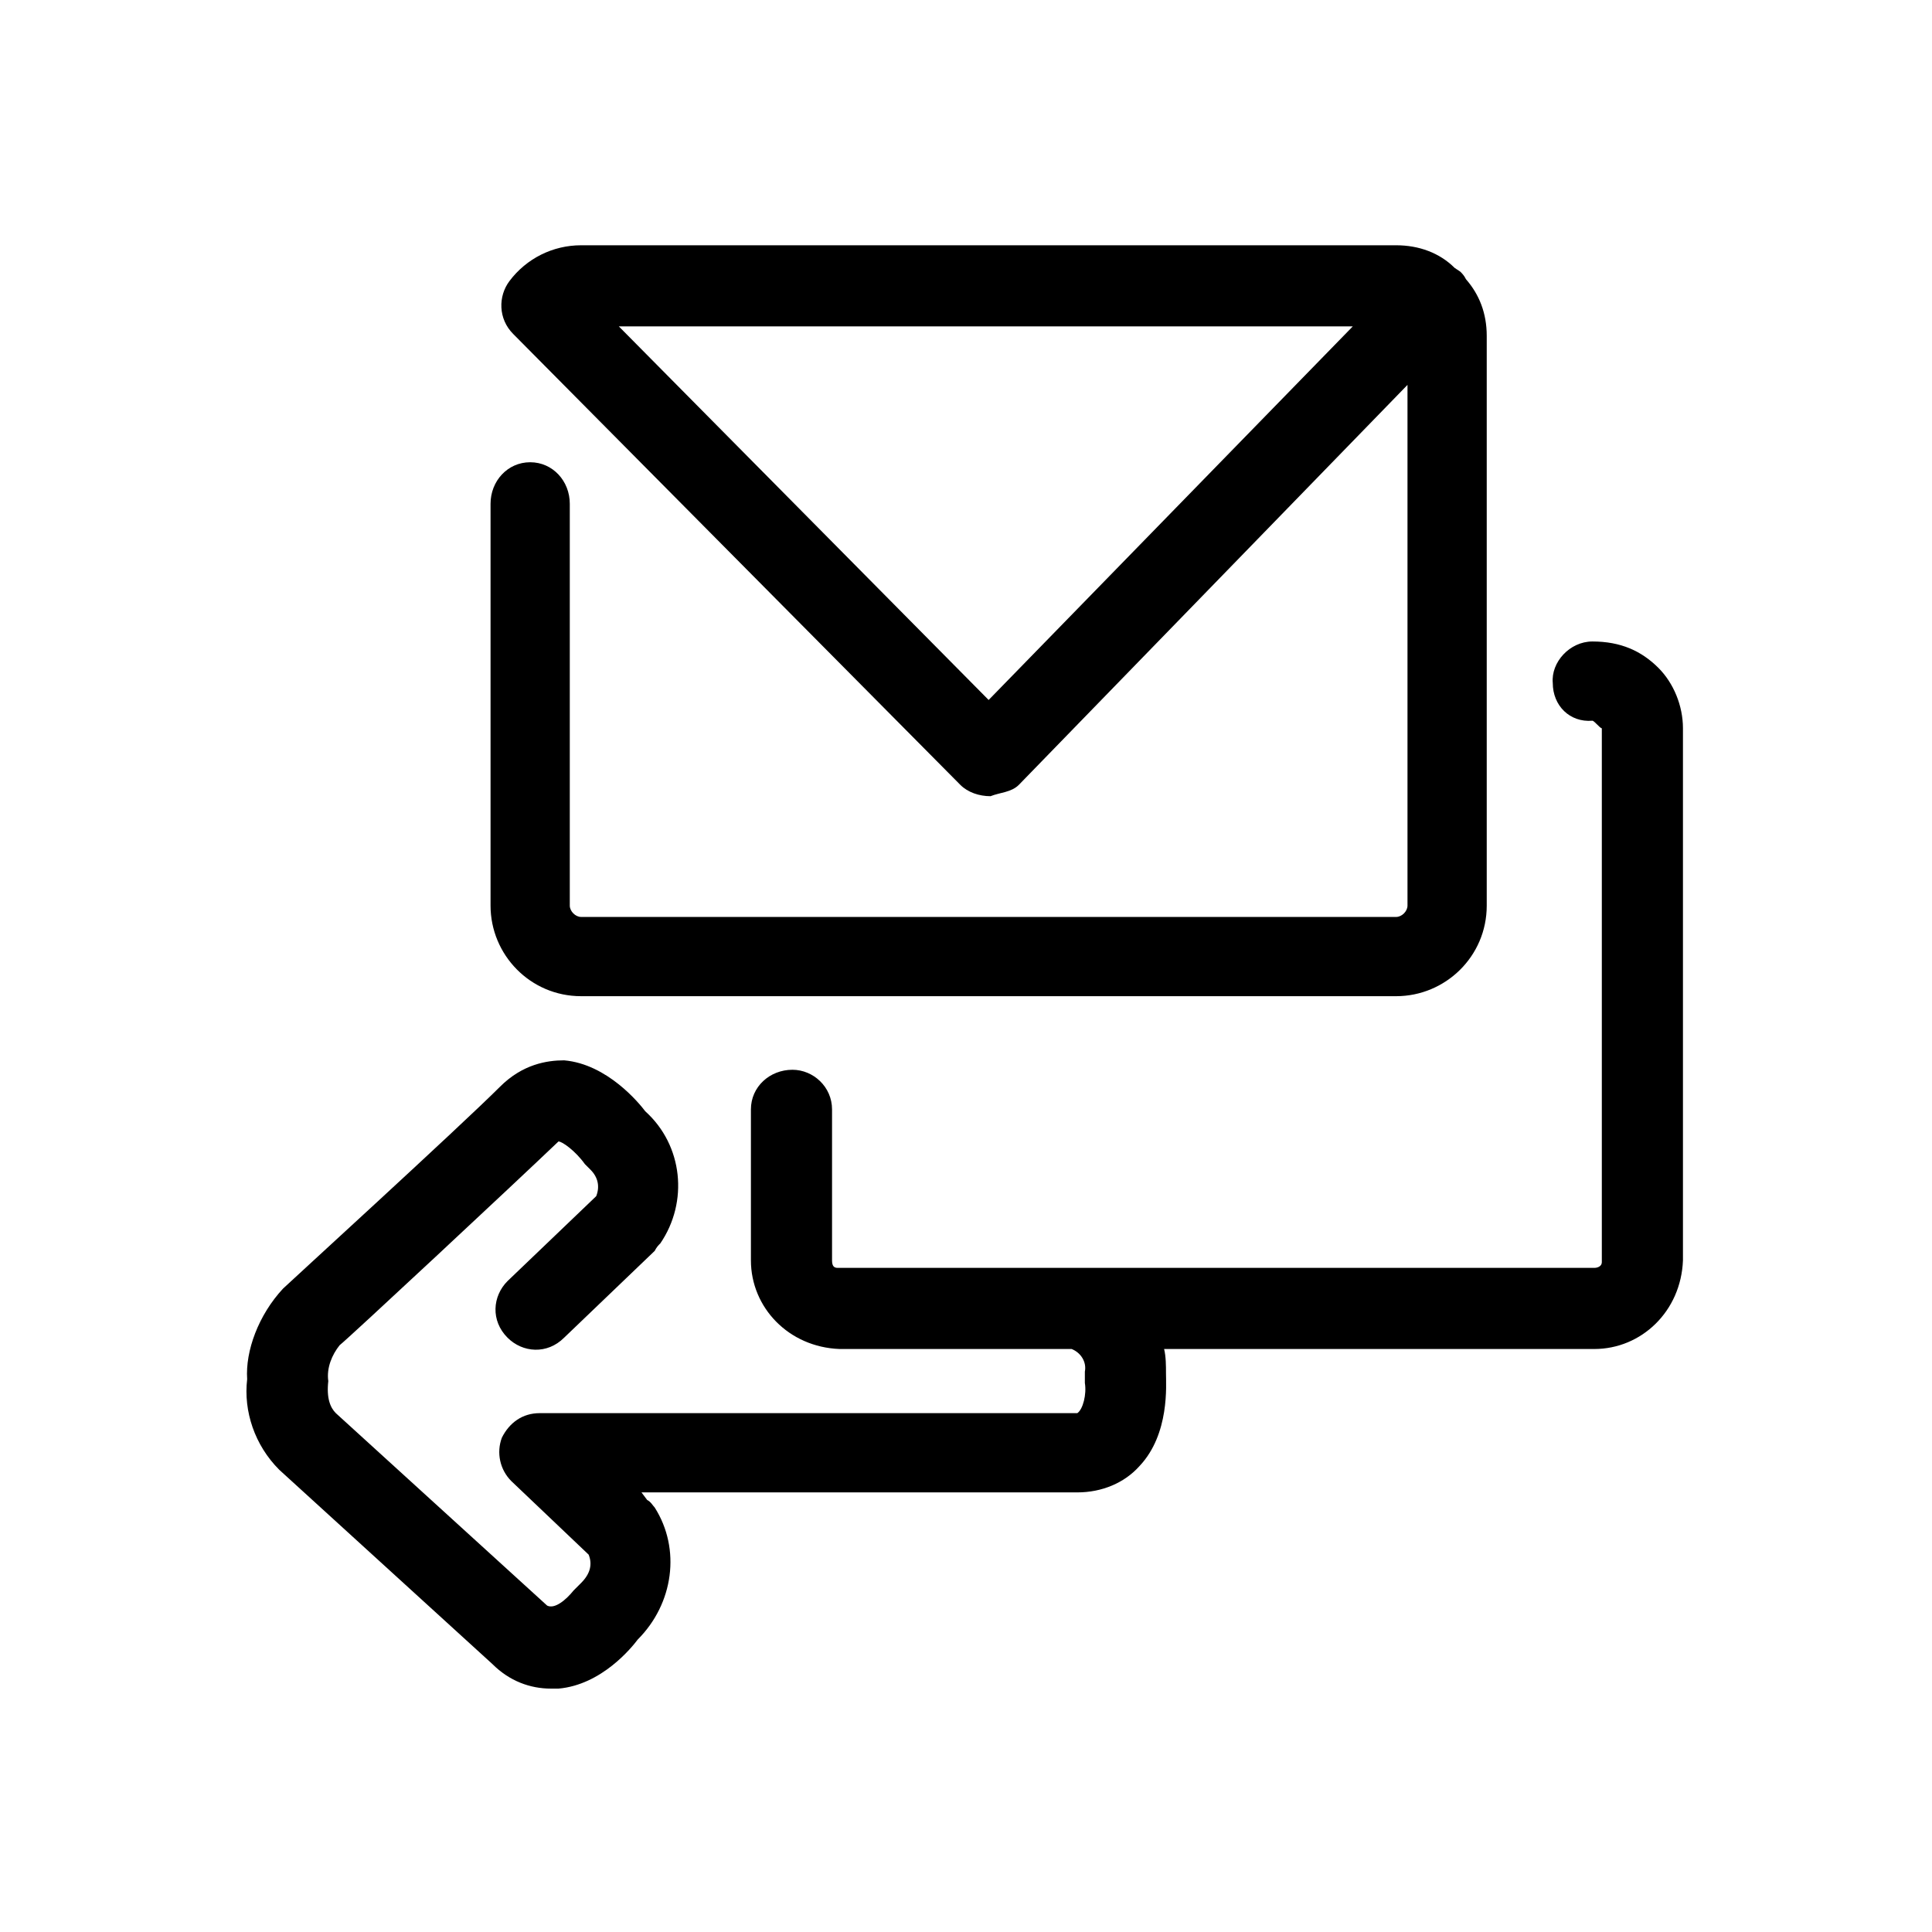 <svg xmlns="http://www.w3.org/2000/svg" viewBox="0 0 1024 1024"><path d="M308 528c-27 0-48-22-48-48V267c0-12 9-22 21-22s21 10 21 22v213c0 3 3 6 6 6h432c3 0 6-3 6-6V204L540 416c-4 4-10 4-15 6-6 0-12-2-16-6L272 177c-8-8-8-20-2-28 9-12 23-19 38-19h432c12 0 23 4 31 12l3 2c1 1 2 2 3 4 7 8 11 18 11 30v302c0 27-22 48-48 48H308zm216-157l193-198H328zm355-17c8 8 13 20 13 32v282c-1 27-22 47-47 47H617c1 4 1 9 1 13 0 6 2 32-14 49-8 9-20 14-33 14H340l3 4c2 1 3 3 4 4 14 22 10 51-9 70-3 4-19 24-42 26h-4c-11 0-22-4-31-13L148 779c-13-13-19-31-17-48-1-15 6-34 19-48 2-2 94-86 115-107 12-12 25-14 34-14 23 2 40 23 43 27 20 18 23 48 8 70-1 1-2 2-3 4l-48 46c-9 9-22 8-30 0-9-9-8-22 0-30l47-45c2-5 1-10-3-14l-3-3c-5-7-12-12-14-12-23 22-112 105-116 108-4 5-7 12-6 19-1 9 1 14 4 17l112 102c4 2 10-3 14-8l4-4c5-5 6-10 4-15l-41-39c-6-6-8-15-5-23 4-8 11-13 20-13h285c3-2 5-10 4-16v-6c1-5-2-10-7-12H445c-27-1-47-22-47-47v-80c0-12 10-21 22-21 11 0 21 9 21 21v80c0 3 1 4 3 4h401c2 0 4-1 4-3V386c-1 0-4-4-5-4-12 1-21-8-21-20-1-11 9-22 21-22 15 0 26 5 35 14z"/></svg>